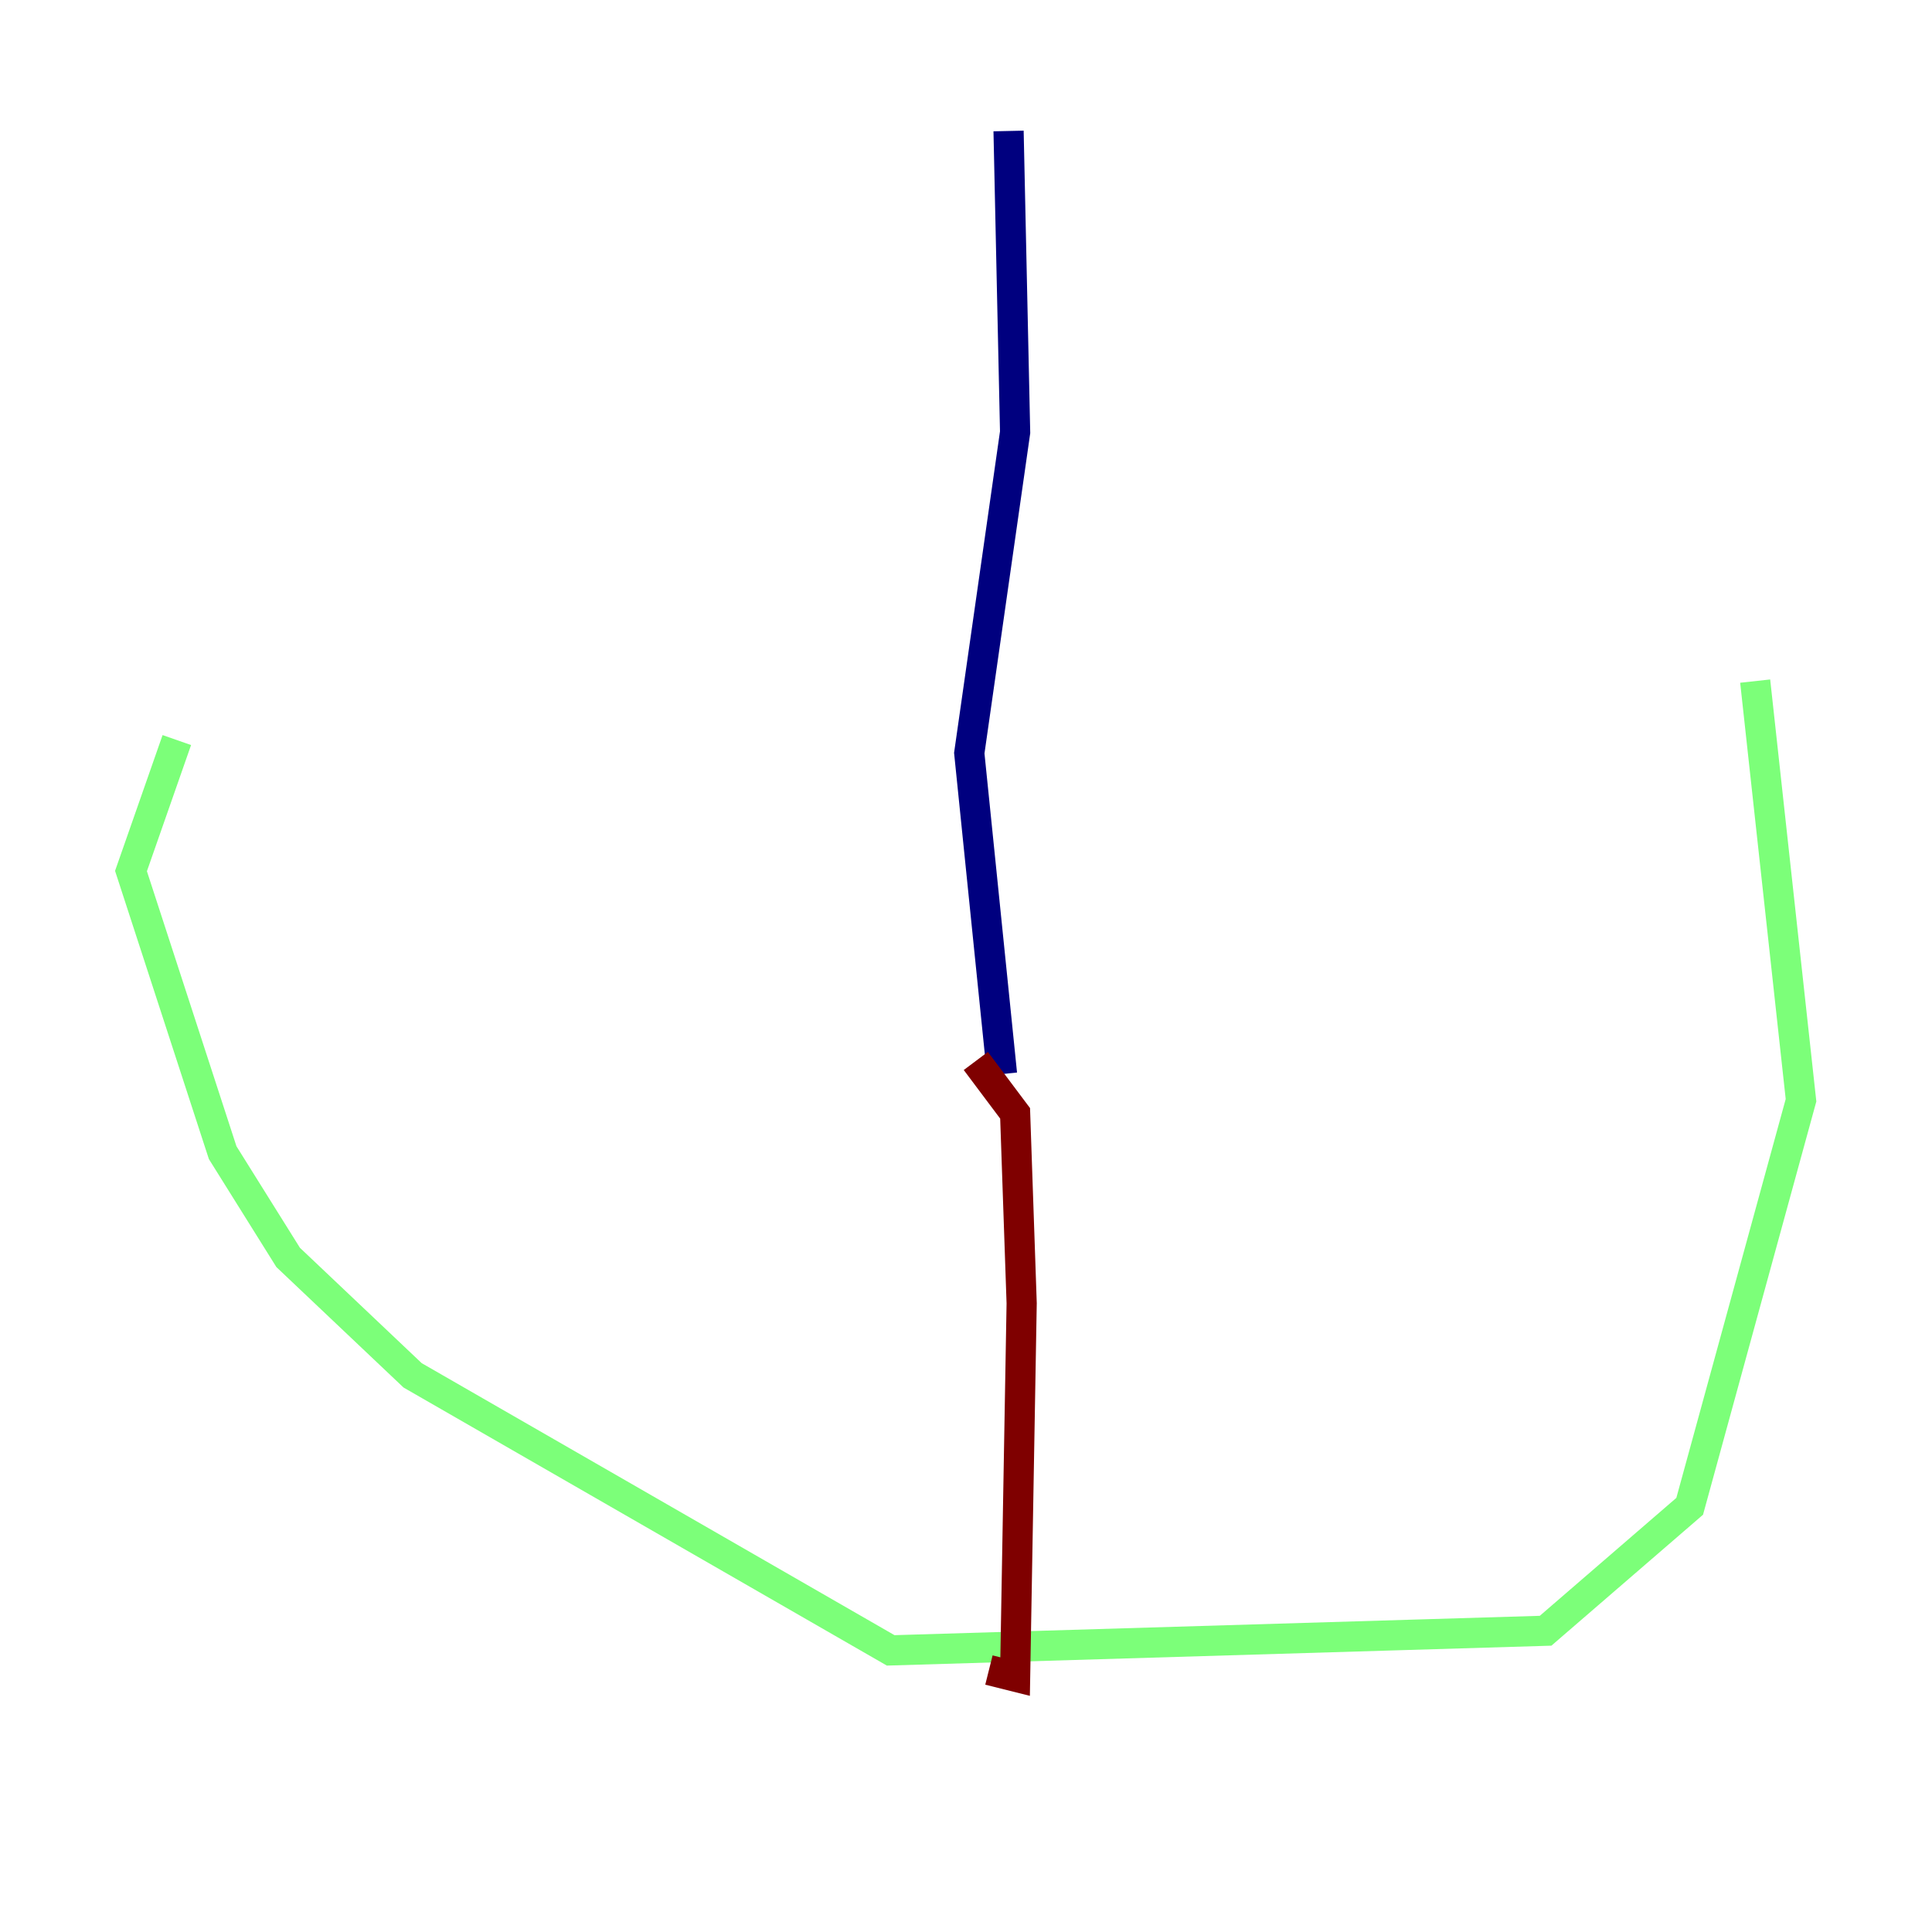 <?xml version="1.0" encoding="utf-8" ?>
<svg baseProfile="tiny" height="128" version="1.2" viewBox="0,0,128,128" width="128" xmlns="http://www.w3.org/2000/svg" xmlns:ev="http://www.w3.org/2001/xml-events" xmlns:xlink="http://www.w3.org/1999/xlink"><defs /><polyline fill="none" points="66.82,8.678 67.254,28.637 64.217,49.898 66.386,71.159" stroke="#00007f" stroke-width="2" /><polyline fill="none" points="11.715,49.031 8.678,57.709 14.752,76.366 19.091,83.308 27.336,91.119 59.01,109.342 102.4,108.041 111.946,99.797 119.322,72.895 116.285,45.125" stroke="#7cff79" stroke-width="2" /><polyline fill="none" points="64.651,70.291 67.254,73.763 67.688,86.346 67.254,111.078 65.519,110.644" stroke="#7f0000" stroke-width="2" /></svg>